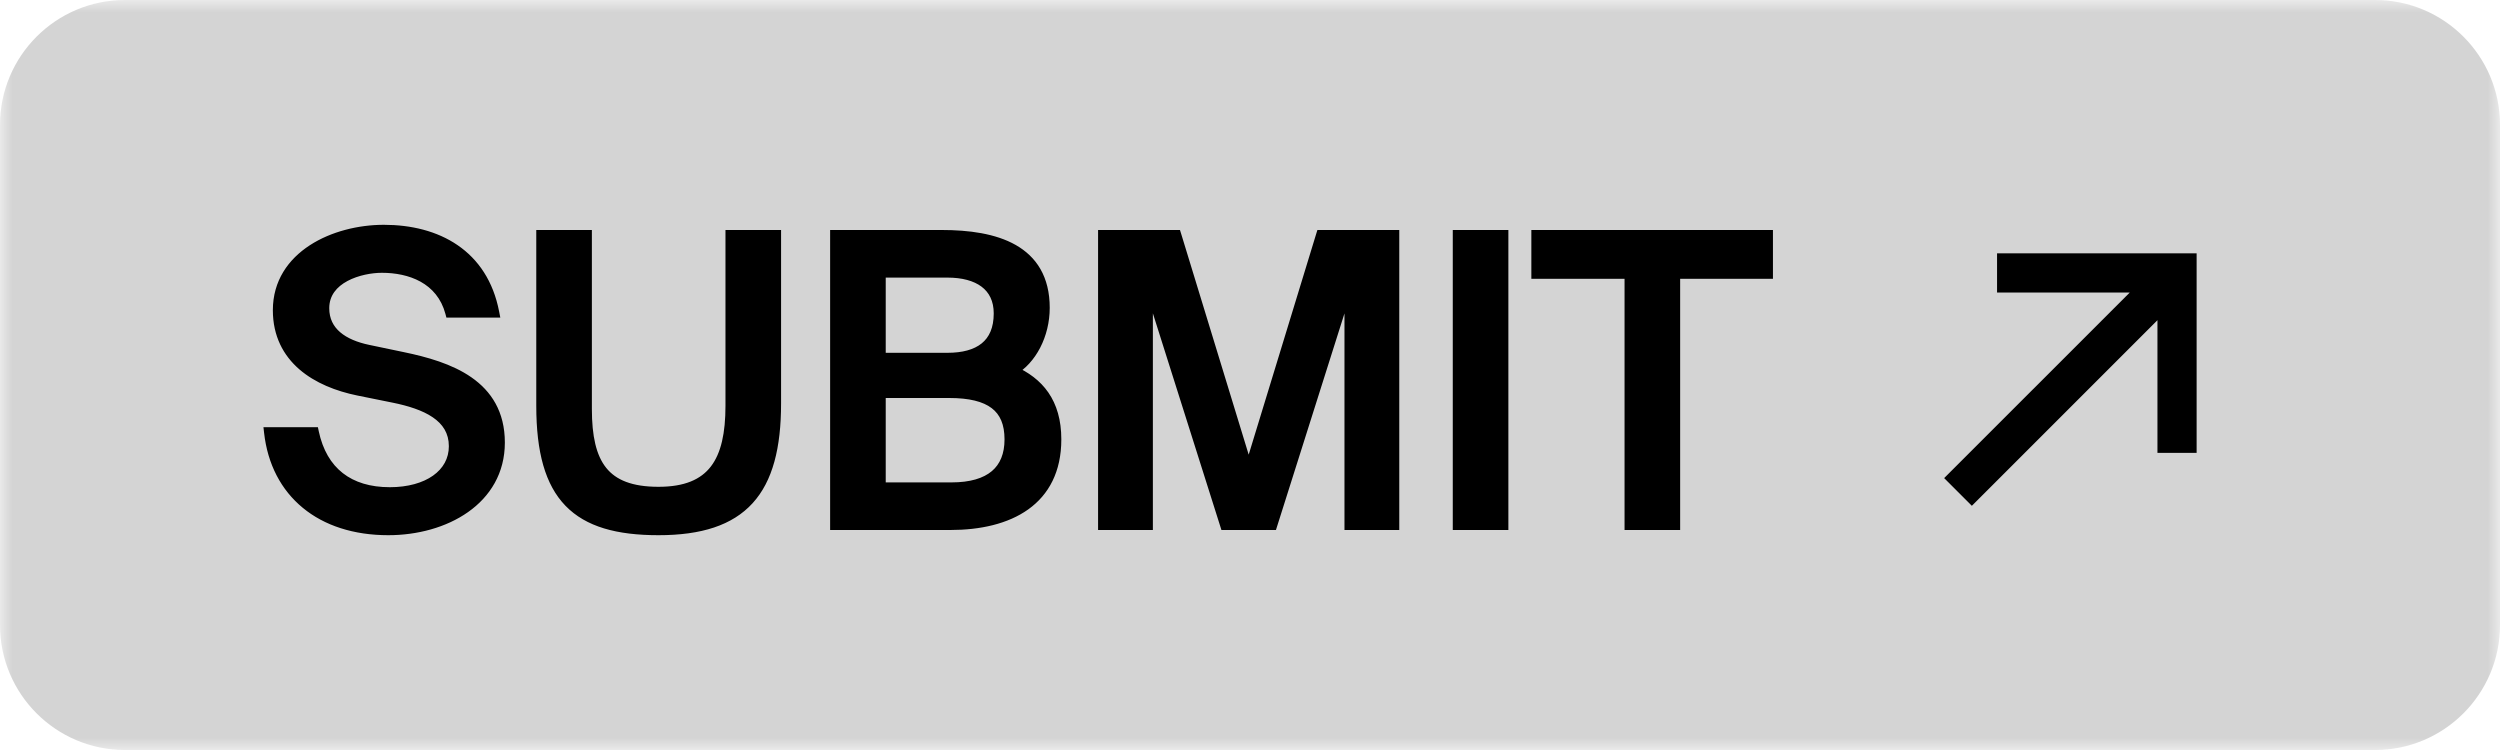 <svg width="100" height="30" viewBox="0 0 100 30" fill="none" xmlns="http://www.w3.org/2000/svg">
<g clip-path="url(#clip0_4_146)">
<mask id="mask0_4_146" style="mask-type:luminance" maskUnits="userSpaceOnUse" x="0" y="0" width="100" height="30">
<path d="M100 0H0V30H100V0Z" fill="white"/>
</mask>
<g mask="url(#mask0_4_146)">
<path d="M95 0H5C2.239 0 0 2.239 0 5V25C0 27.761 2.239 30 5 30H95C97.761 30 100 27.761 100 25V5C100 2.239 97.761 0 95 0Z" fill="#D4D4D4"/>
<path d="M14.33 15.624C12.682 15.288 11.114 14.36 11.114 12.408C11.114 10.216 13.402 9.192 15.354 9.192C17.482 9.192 19.322 10.168 19.77 12.504H18.01C17.642 11.128 16.378 10.712 15.274 10.712C14.426 10.712 12.97 11.112 12.97 12.328C12.97 13.288 13.738 13.784 14.73 13.992L16.106 14.28C17.962 14.664 19.994 15.368 19.994 17.704C19.994 20.008 17.786 21.208 15.53 21.208C12.842 21.208 11.034 19.72 10.762 17.288H12.554C12.89 18.872 13.962 19.688 15.594 19.688C17.098 19.688 18.154 18.968 18.154 17.848C18.154 16.648 17.002 16.168 15.754 15.912L14.33 15.624ZM23.475 9.4V16.36C23.475 18.552 24.163 19.672 26.339 19.672C28.515 19.672 29.219 18.44 29.219 16.232V9.4H31.043V16.136C31.043 19.656 29.715 21.208 26.339 21.208C23.059 21.208 21.651 19.896 21.651 16.232V9.4H23.475ZM33.405 9.4H37.677C39.805 9.4 41.789 9.96 41.789 12.312C41.789 13.4 41.261 14.392 40.509 14.824C41.549 15.288 42.253 16.088 42.253 17.576C42.253 20.04 40.365 21 38.013 21H33.405V9.4ZM35.229 14.312H37.901C39.149 14.312 39.949 13.784 39.949 12.536C39.949 11.432 39.117 10.904 37.901 10.904H35.229V14.312ZM35.229 19.496H38.061C39.613 19.496 40.381 18.808 40.381 17.576C40.381 16.296 39.613 15.72 37.965 15.72H35.229V19.496ZM49.004 21L45.916 11.24V21H44.123V9.4H47.051L49.947 18.872L52.843 9.4H55.772V21H53.98V11.24L50.892 21H49.004ZM60.135 21H58.311V9.4H60.135V21ZM65.182 10.952H61.454V9.4H70.718V10.952H67.006V21H65.182V10.952Z" fill="black"/>
<path d="M19.77 12.504V12.704H20.012L19.966 12.466L19.77 12.504ZM18.01 12.504L17.817 12.556L17.856 12.704H18.01V12.504ZM10.762 17.288V17.088H10.538L10.563 17.31L10.762 17.288ZM12.554 17.288L12.749 17.246L12.716 17.088H12.554V17.288ZM14.37 15.428C13.565 15.264 12.798 14.959 12.235 14.471C11.678 13.988 11.314 13.322 11.314 12.408H10.914C10.914 13.445 11.334 14.219 11.973 14.773C12.606 15.321 13.446 15.648 14.29 15.82L14.37 15.428ZM11.314 12.408C11.314 11.393 11.839 10.647 12.611 10.146C13.388 9.641 14.408 9.392 15.354 9.392V8.992C14.347 8.992 13.247 9.255 12.393 9.81C11.533 10.369 10.914 11.23 10.914 12.408H11.314ZM15.354 9.392C16.389 9.392 17.338 9.63 18.079 10.137C18.815 10.641 19.359 11.422 19.573 12.542L19.966 12.466C19.733 11.249 19.133 10.374 18.305 9.807C17.481 9.242 16.446 8.992 15.354 8.992V9.392ZM19.77 12.304H18.01V12.704H19.77V12.304ZM18.203 12.452C17.8 10.945 16.413 10.512 15.274 10.512V10.912C16.342 10.912 17.484 11.311 17.817 12.556L18.203 12.452ZM15.274 10.512C14.825 10.512 14.215 10.617 13.709 10.888C13.199 11.161 12.77 11.622 12.77 12.328H13.17C13.17 11.818 13.469 11.47 13.898 11.24C14.333 11.007 14.874 10.912 15.274 10.912V10.512ZM12.77 12.328C12.77 12.869 12.99 13.288 13.348 13.594C13.699 13.894 14.175 14.08 14.689 14.188L14.771 13.796C14.292 13.696 13.888 13.53 13.608 13.29C13.334 13.056 13.17 12.746 13.17 12.328H12.77ZM14.689 14.188L16.065 14.476L16.147 14.084L14.771 13.796L14.689 14.188ZM16.065 14.476C16.989 14.667 17.927 14.933 18.631 15.424C19.323 15.906 19.794 16.607 19.794 17.704H20.194C20.194 16.465 19.649 15.646 18.86 15.096C18.084 14.555 17.078 14.277 16.147 14.084L16.065 14.476ZM19.794 17.704C19.794 18.783 19.28 19.601 18.492 20.156C17.699 20.716 16.625 21.008 15.53 21.008V21.408C16.69 21.408 17.849 21.1 18.723 20.483C19.603 19.863 20.194 18.929 20.194 17.704H19.794ZM15.53 21.008C14.222 21.008 13.146 20.646 12.367 20.005C11.589 19.366 11.091 18.435 10.96 17.266L10.563 17.31C10.704 18.573 11.246 19.602 12.113 20.314C12.977 21.026 14.149 21.408 15.53 21.408V21.008ZM10.762 17.488H12.554V17.088H10.762V17.488ZM12.358 17.329C12.534 18.158 12.906 18.803 13.464 19.239C14.022 19.675 14.745 19.888 15.594 19.888V19.488C14.811 19.488 14.182 19.293 13.711 18.924C13.241 18.557 12.91 18.002 12.749 17.246L12.358 17.329ZM15.594 19.888C16.375 19.888 17.059 19.701 17.553 19.351C18.053 18.997 18.354 18.479 18.354 17.848H17.954C17.954 18.337 17.727 18.738 17.322 19.025C16.913 19.315 16.317 19.488 15.594 19.488V19.888ZM18.354 17.848C18.354 17.169 18.022 16.692 17.534 16.36C17.057 16.036 16.425 15.845 15.794 15.716L15.713 16.108C16.331 16.234 16.899 16.412 17.309 16.691C17.71 16.964 17.954 17.326 17.954 17.848H18.354ZM15.794 15.716L14.37 15.428L14.29 15.82L15.713 16.108L15.794 15.716ZM23.475 9.4H23.675V9.2H23.475V9.4ZM29.219 9.4V9.2H29.019V9.4H29.219ZM31.043 9.4H31.243V9.2H31.043V9.4ZM21.651 9.4V9.2H21.451V9.4H21.651ZM23.275 9.4V16.36H23.675V9.4H23.275ZM23.275 16.36C23.275 17.468 23.447 18.354 23.934 18.963C24.431 19.583 25.218 19.872 26.339 19.872V19.472C25.283 19.472 24.638 19.201 24.247 18.713C23.847 18.214 23.675 17.444 23.675 16.36H23.275ZM26.339 19.872C27.465 19.872 28.255 19.551 28.753 18.902C29.242 18.264 29.419 17.349 29.419 16.232H29.019C29.019 17.323 28.843 18.128 28.436 18.658C28.038 19.177 27.388 19.472 26.339 19.472V19.872ZM29.419 16.232V9.4H29.019V16.232H29.419ZM29.219 9.6H31.043V9.2H29.219V9.6ZM30.843 9.4V16.136H31.243V9.4H30.843ZM30.843 16.136C30.843 17.878 30.512 19.084 29.809 19.857C29.109 20.626 28 21.008 26.339 21.008V21.408C28.053 21.408 29.296 21.014 30.105 20.127C30.909 19.244 31.243 17.914 31.243 16.136H30.843ZM26.339 21.008C24.718 21.008 23.614 20.683 22.908 19.955C22.201 19.225 21.851 18.046 21.851 16.232H21.451C21.451 18.082 21.805 19.391 22.621 20.233C23.439 21.077 24.679 21.408 26.339 21.408V21.008ZM21.851 16.232V9.4H21.451V16.232H21.851ZM21.651 9.6H23.475V9.2H21.651V9.6ZM33.405 9.4V9.2H33.205V9.4H33.405ZM40.509 14.824L40.409 14.65L40.068 14.846L40.427 15.007L40.509 14.824ZM33.405 21H33.205V21.2H33.405V21ZM35.229 14.312H35.029V14.512H35.229V14.312ZM35.229 10.904V10.704H35.029V10.904H35.229ZM35.229 19.496H35.029V19.696H35.229V19.496ZM35.229 15.72V15.52H35.029V15.72H35.229ZM33.405 9.6H37.677V9.2H33.405V9.6ZM37.677 9.6C38.73 9.6 39.716 9.74 40.432 10.148C40.786 10.35 41.073 10.616 41.272 10.964C41.471 11.312 41.589 11.753 41.589 12.312H41.989C41.989 11.695 41.858 11.184 41.619 10.765C41.38 10.347 41.037 10.032 40.63 9.8C39.822 9.34 38.751 9.2 37.677 9.2V9.6ZM41.589 12.312C41.589 13.344 41.087 14.261 40.409 14.65L40.608 14.997C41.435 14.523 41.989 13.456 41.989 12.312H41.589ZM40.427 15.007C40.924 15.228 41.326 15.524 41.606 15.929C41.885 16.334 42.053 16.865 42.053 17.576H42.453C42.453 16.799 42.268 16.186 41.935 15.702C41.603 15.22 41.134 14.884 40.59 14.641L40.427 15.007ZM42.053 17.576C42.053 18.749 41.607 19.542 40.898 20.049C40.179 20.564 39.166 20.8 38.013 20.8V21.2C39.211 21.2 40.318 20.956 41.131 20.375C41.954 19.786 42.453 18.866 42.453 17.576H42.053ZM38.013 20.8H33.405V21.2H38.013V20.8ZM33.605 21V9.4H33.205V21H33.605ZM35.229 14.512H37.901V14.112H35.229V14.512ZM37.901 14.512C38.548 14.512 39.113 14.376 39.519 14.047C39.932 13.713 40.149 13.206 40.149 12.536H39.749C39.749 13.114 39.566 13.495 39.267 13.736C38.961 13.984 38.501 14.112 37.901 14.112V14.512ZM40.149 12.536C40.149 11.927 39.916 11.457 39.501 11.146C39.094 10.841 38.534 10.704 37.901 10.704V11.104C38.484 11.104 38.948 11.231 39.261 11.466C39.565 11.694 39.749 12.04 39.749 12.536H40.149ZM37.901 10.704H35.229V11.104H37.901V10.704ZM35.029 10.904V14.312H35.429V10.904H35.029ZM35.229 19.696H38.061V19.296H35.229V19.696ZM38.061 19.696C38.862 19.696 39.496 19.519 39.932 19.151C40.373 18.778 40.581 18.235 40.581 17.576H40.181C40.181 18.148 40.004 18.566 39.674 18.845C39.337 19.129 38.811 19.296 38.061 19.296V19.696ZM40.581 17.576C40.581 16.894 40.374 16.361 39.912 16.009C39.462 15.665 38.805 15.52 37.965 15.52V15.92C38.773 15.92 39.323 16.062 39.669 16.327C40.004 16.582 40.181 16.978 40.181 17.576H40.581ZM37.965 15.52H35.229V15.92H37.965V15.52ZM35.029 15.72V19.496H35.429V15.72H35.029ZM49.004 21L48.813 21.06L48.857 21.2H49.004V21ZM45.916 11.24L46.106 11.18L45.715 11.24H45.916ZM45.916 21V21.2H46.115V21H45.916ZM44.123 21H43.923V21.2H44.123V21ZM44.123 9.4V9.2H43.923V9.4H44.123ZM47.051 9.4L47.243 9.341L47.199 9.2H47.051V9.4ZM49.947 18.872L49.756 18.93L49.947 19.556L50.139 18.93L49.947 18.872ZM52.843 9.4V9.2H52.696L52.652 9.341L52.843 9.4ZM55.772 9.4H55.971V9.2H55.772V9.4ZM55.772 21V21.2H55.971V21H55.772ZM53.98 21H53.779V21.2H53.98V21ZM53.98 11.24H54.179L53.789 11.18L53.98 11.24ZM50.892 21V21.2H51.038L51.082 21.06L50.892 21ZM49.194 20.94L46.106 11.18L45.725 11.3L48.813 21.06L49.194 20.94ZM45.715 11.24V21H46.115V11.24H45.715ZM45.916 20.8H44.123V21.2H45.916V20.8ZM44.324 21V9.4H43.923V21H44.324ZM44.123 9.6H47.051V9.2H44.123V9.6ZM46.86 9.458L49.756 18.93L50.139 18.813L47.243 9.341L46.86 9.458ZM50.139 18.93L53.035 9.458L52.652 9.341L49.756 18.813L50.139 18.93ZM52.843 9.6H55.772V9.2H52.843V9.6ZM55.572 9.4V21H55.971V9.4H55.572ZM55.772 20.8H53.98V21.2H55.772V20.8ZM54.179 21V11.24H53.779V21H54.179ZM53.789 11.18L50.701 20.94L51.082 21.06L54.17 11.3L53.789 11.18ZM50.892 20.8H49.004V21.2H50.892V20.8ZM60.135 21V21.2H60.335V21H60.135ZM58.311 21H58.111V21.2H58.311V21ZM58.311 9.4V9.2H58.111V9.4H58.311ZM60.135 9.4H60.335V9.2H60.135V9.4ZM60.135 20.8H58.311V21.2H60.135V20.8ZM58.511 21V9.4H58.111V21H58.511ZM58.311 9.6H60.135V9.2H58.311V9.6ZM59.935 9.4V21H60.335V9.4H59.935ZM65.182 10.952H65.382V10.752H65.182V10.952ZM61.454 10.952H61.254V11.152H61.454V10.952ZM61.454 9.4V9.2H61.254V9.4H61.454ZM70.718 9.4H70.918V9.2H70.718V9.4ZM70.718 10.952V11.152H70.918V10.952H70.718ZM67.006 10.952V10.752H66.806V10.952H67.006ZM67.006 21V21.2H67.206V21H67.006ZM65.182 21H64.982V21.2H65.182V21ZM65.182 10.752H61.454V11.152H65.182V10.752ZM61.654 10.952V9.4H61.254V10.952H61.654ZM61.454 9.6H70.718V9.2H61.454V9.6ZM70.518 9.4V10.952H70.918V9.4H70.518ZM70.718 10.752H67.006V11.152H70.718V10.752ZM66.806 10.952V21H67.206V10.952H66.806ZM67.006 20.8H65.182V21.2H67.006V20.8ZM65.382 21V10.952H64.982V21H65.382Z" fill="black"/>
<path d="M80.082 11.5H85.674L78.049 19.124L78.874 19.949L86.498 12.325V17.916H87.665V10.333H80.082V11.5Z" fill="black" stroke="black" stroke-width="0.4"/>
</g>
</g>
<defs>
<clipPath id="clip0_4_146">
<rect width="100" height="30" fill="white"/>
</clipPath>
</defs>
</svg>
